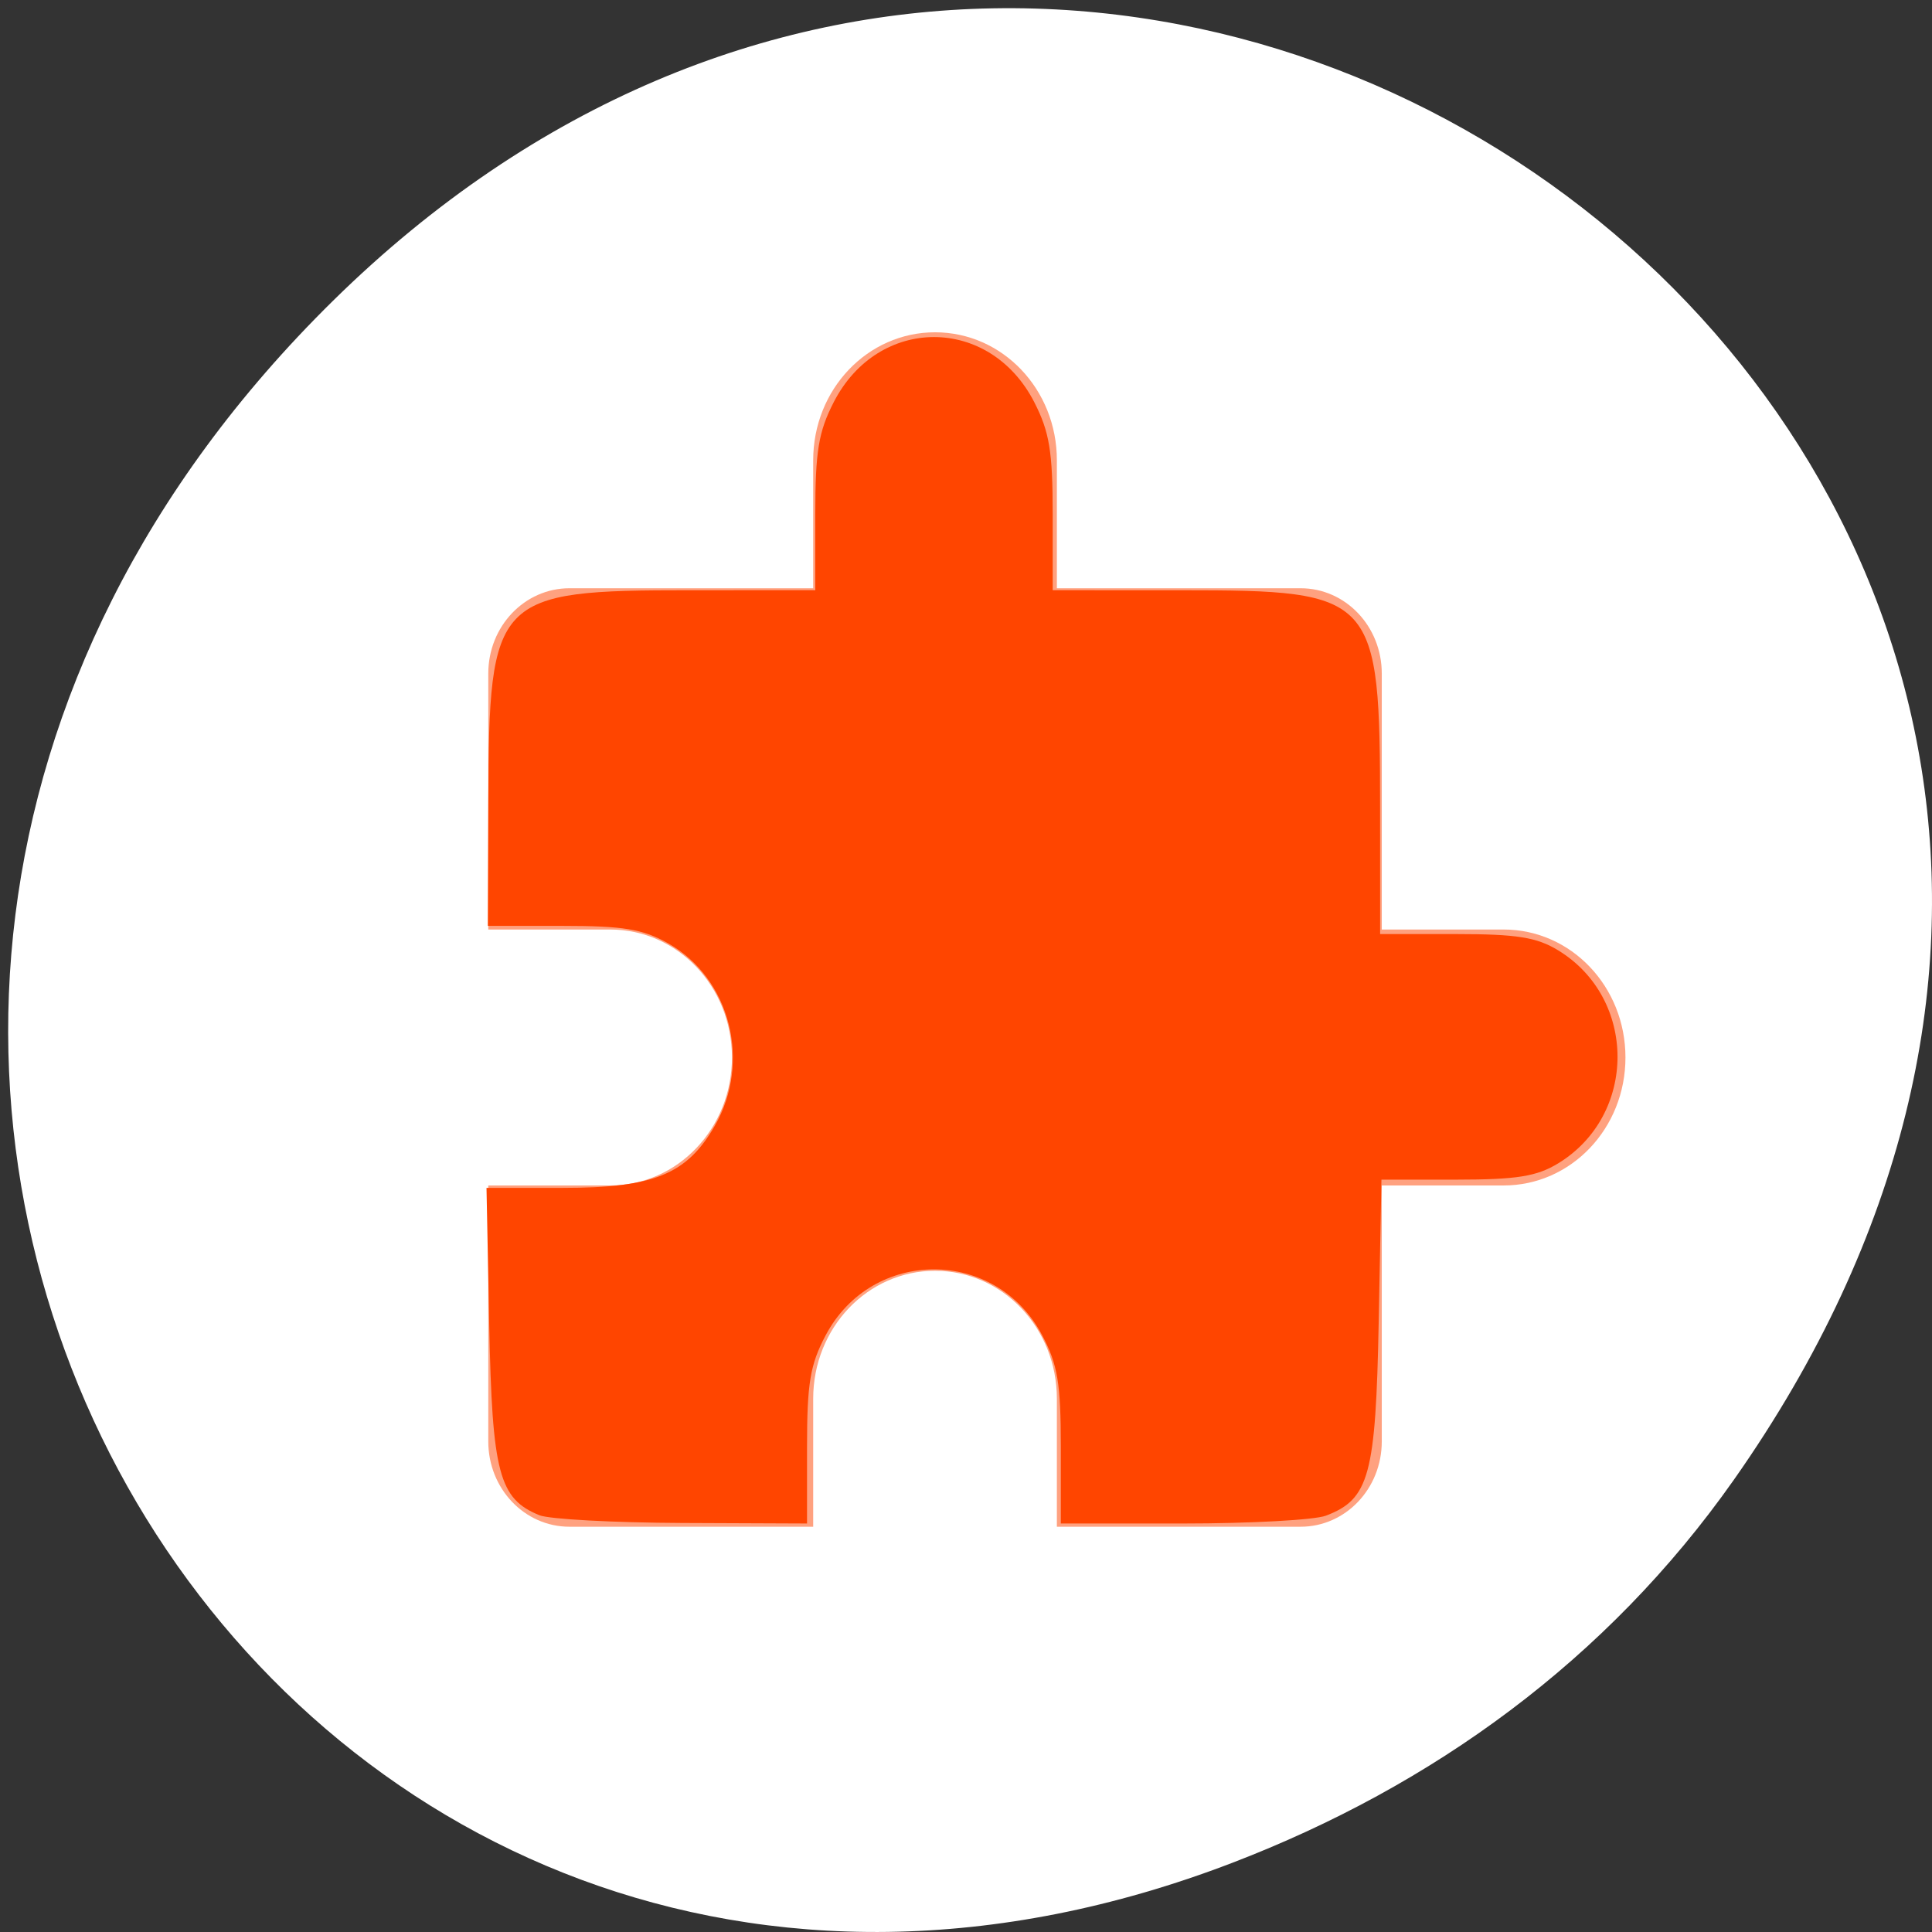 <svg xmlns="http://www.w3.org/2000/svg" viewBox="0 0 256 256"><rect x="0" y="0" width="256" height="256" fill="#333333" stroke="none"/><defs><clipPath><path d="m 148 97 h 77.63 v 24 h -77.62"/></clipPath><clipPath><path d="m 27.707 56.824 h 82.29 v 139.69 h -82.29"/></clipPath><clipPath><path d="m 74 56.824 h 129 v 139.69 h -129"/></clipPath><clipPath><rect x="6" y="6" width="84" height="80" rx="6" style="fill:#ff4500"/></clipPath><clipPath><rect x="6" y="6" width="84" height="80" rx="6" style="fill:#ff4500"/></clipPath><clipPath><path d="m 171 132 h 54.625 v 24 h -54.625"/></clipPath></defs><g transform="translate(0 -796.36)" style="color:#000"><path d="m 229.74 992.45 c 91.66 -130.38 -77.62 -262.48 -185.6 -156.25 -101.74 100.08 -7.417 255.59 119.18 206.98 c 26.414 -10.142 49.591 -26.8 66.42 -50.732 z" style="fill:#ffffff"/><g style="fill:#ff4500"><path d="m 375.5 -114 c -0.831 0 -1.5 0.669 -1.5 1.5 v 1.5 h -3 c -0.554 0 -1 0.446 -1 1 v 3 h 1.5 c 0.831 0 1.5 0.669 1.5 1.5 0 0.831 -0.669 1.5 -1.5 1.5 h -1.5 v 3 c 0 0.554 0.446 1 1 1 h 3 v -1.5 c 0 -0.831 0.669 -1.5 1.5 -1.5 0.831 0 1.5 0.669 1.5 1.5 v 1.5 h 3 c 0.554 0 1 -0.446 1 -1 v -3 h 1.5 c 0.831 0 1.5 -0.669 1.5 -1.5 0 -0.831 -0.669 -1.5 -1.5 -1.5 h -1.5 v -3 c 0 -0.554 -0.446 -1 -1 -1 h -3 v -1.5 c 0 -0.831 -0.669 -1.5 -1.5 -1.5 z" transform="matrix(10.763 0 0 11.305 -3917.61 2129.16)" style="opacity:0.5;enable-background:new"/><path d="m 71.49 200.78 c -5.367 -2.162 -6.274 -5.584 -6.663 -25.16 l -0.363 -18.221 h 10.142 c 12.04 0 16.426 -1.798 20.12 -8.249 4.868 -8.49 2.024 -19.53 -6.224 -24.17 -3.332 -1.873 -5.914 -2.297 -13.974 -2.297 h -9.886 l 0.061 -16.542 c 0.101 -27.18 0.817 -27.928 26.786 -27.931 l 16.542 -0.002 v -10.08 c 0 -8.315 0.426 -10.907 2.441 -14.835 5.901 -11.509 20.675 -11.509 26.576 0 2.01 3.928 2.441 6.52 2.441 14.835 v 10.08 l 17.08 0.004 c 25.748 0.006 26.289 0.603 26.299 29.01 l 0.006 16.542 l 10.03 0.004 c 8.098 0.003 10.716 0.42 13.569 2.16 10.477 6.388 10.477 21.827 0 28.22 -2.847 1.736 -5.471 2.156 -13.48 2.16 l -9.944 0.004 l -0.361 18.763 c -0.393 20.433 -1.246 23.573 -6.997 25.76 -1.499 0.57 -10.02 1.036 -18.926 1.036 h -16.201 v -10.134 c 0 -8.452 -0.41 -10.909 -2.468 -14.801 -6.161 -11.65 -22.531 -11.65 -28.692 0 -2.058 3.892 -2.468 6.349 -2.468 14.801 v 10.134 l -16.542 -0.069 c -9.1 -0.038 -17.612 -0.5 -18.92 -1.026 z" transform="translate(0 796.36)"/></g></g></svg>